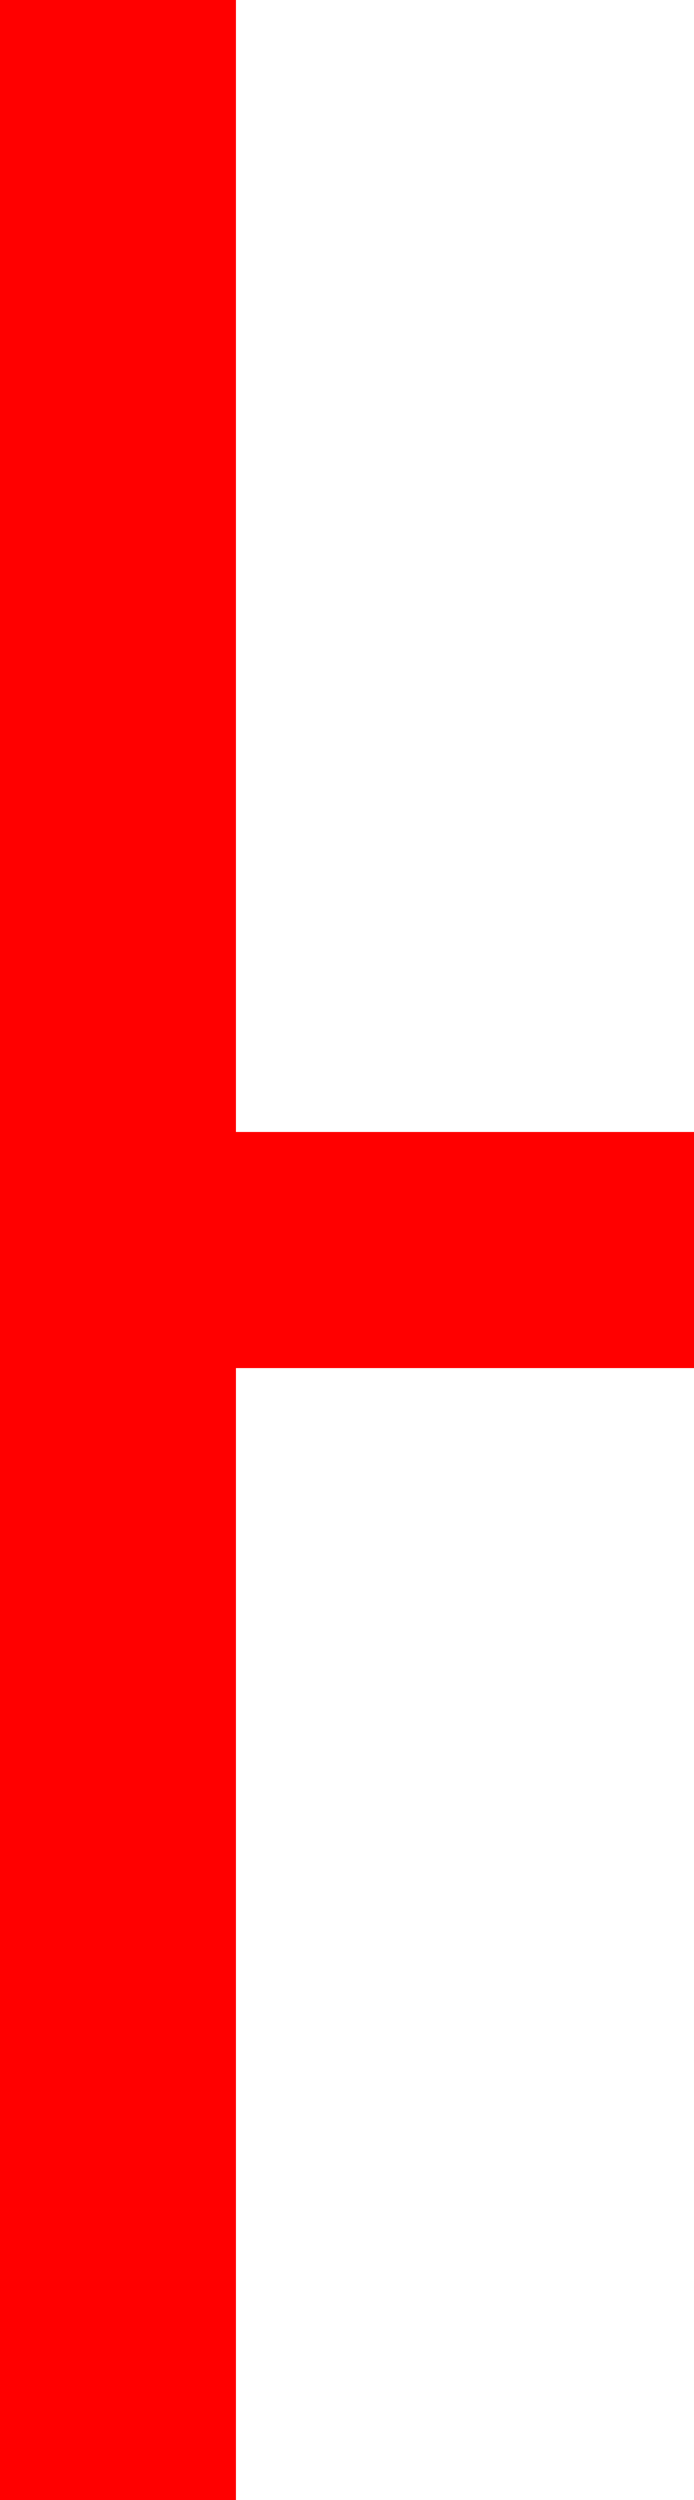 <?xml version="1.0" encoding="utf-8"?>
<!DOCTYPE svg PUBLIC "-//W3C//DTD SVG 1.1//EN" "http://www.w3.org/Graphics/SVG/1.1/DTD/svg11.dtd">
<svg width="14.648" height="52.734" xmlns="http://www.w3.org/2000/svg" xmlns:xlink="http://www.w3.org/1999/xlink" xmlns:xml="http://www.w3.org/XML/1998/namespace" version="1.1">
  <g>
    <g>
      <path style="fill:#FF0000;fill-opacity:1" d="M0,0L4.98,0 4.98,23.877 14.648,23.877 14.648,28.857 4.98,28.857 4.98,52.734 0,52.734 0,0z" />
    </g>
  </g>
</svg>